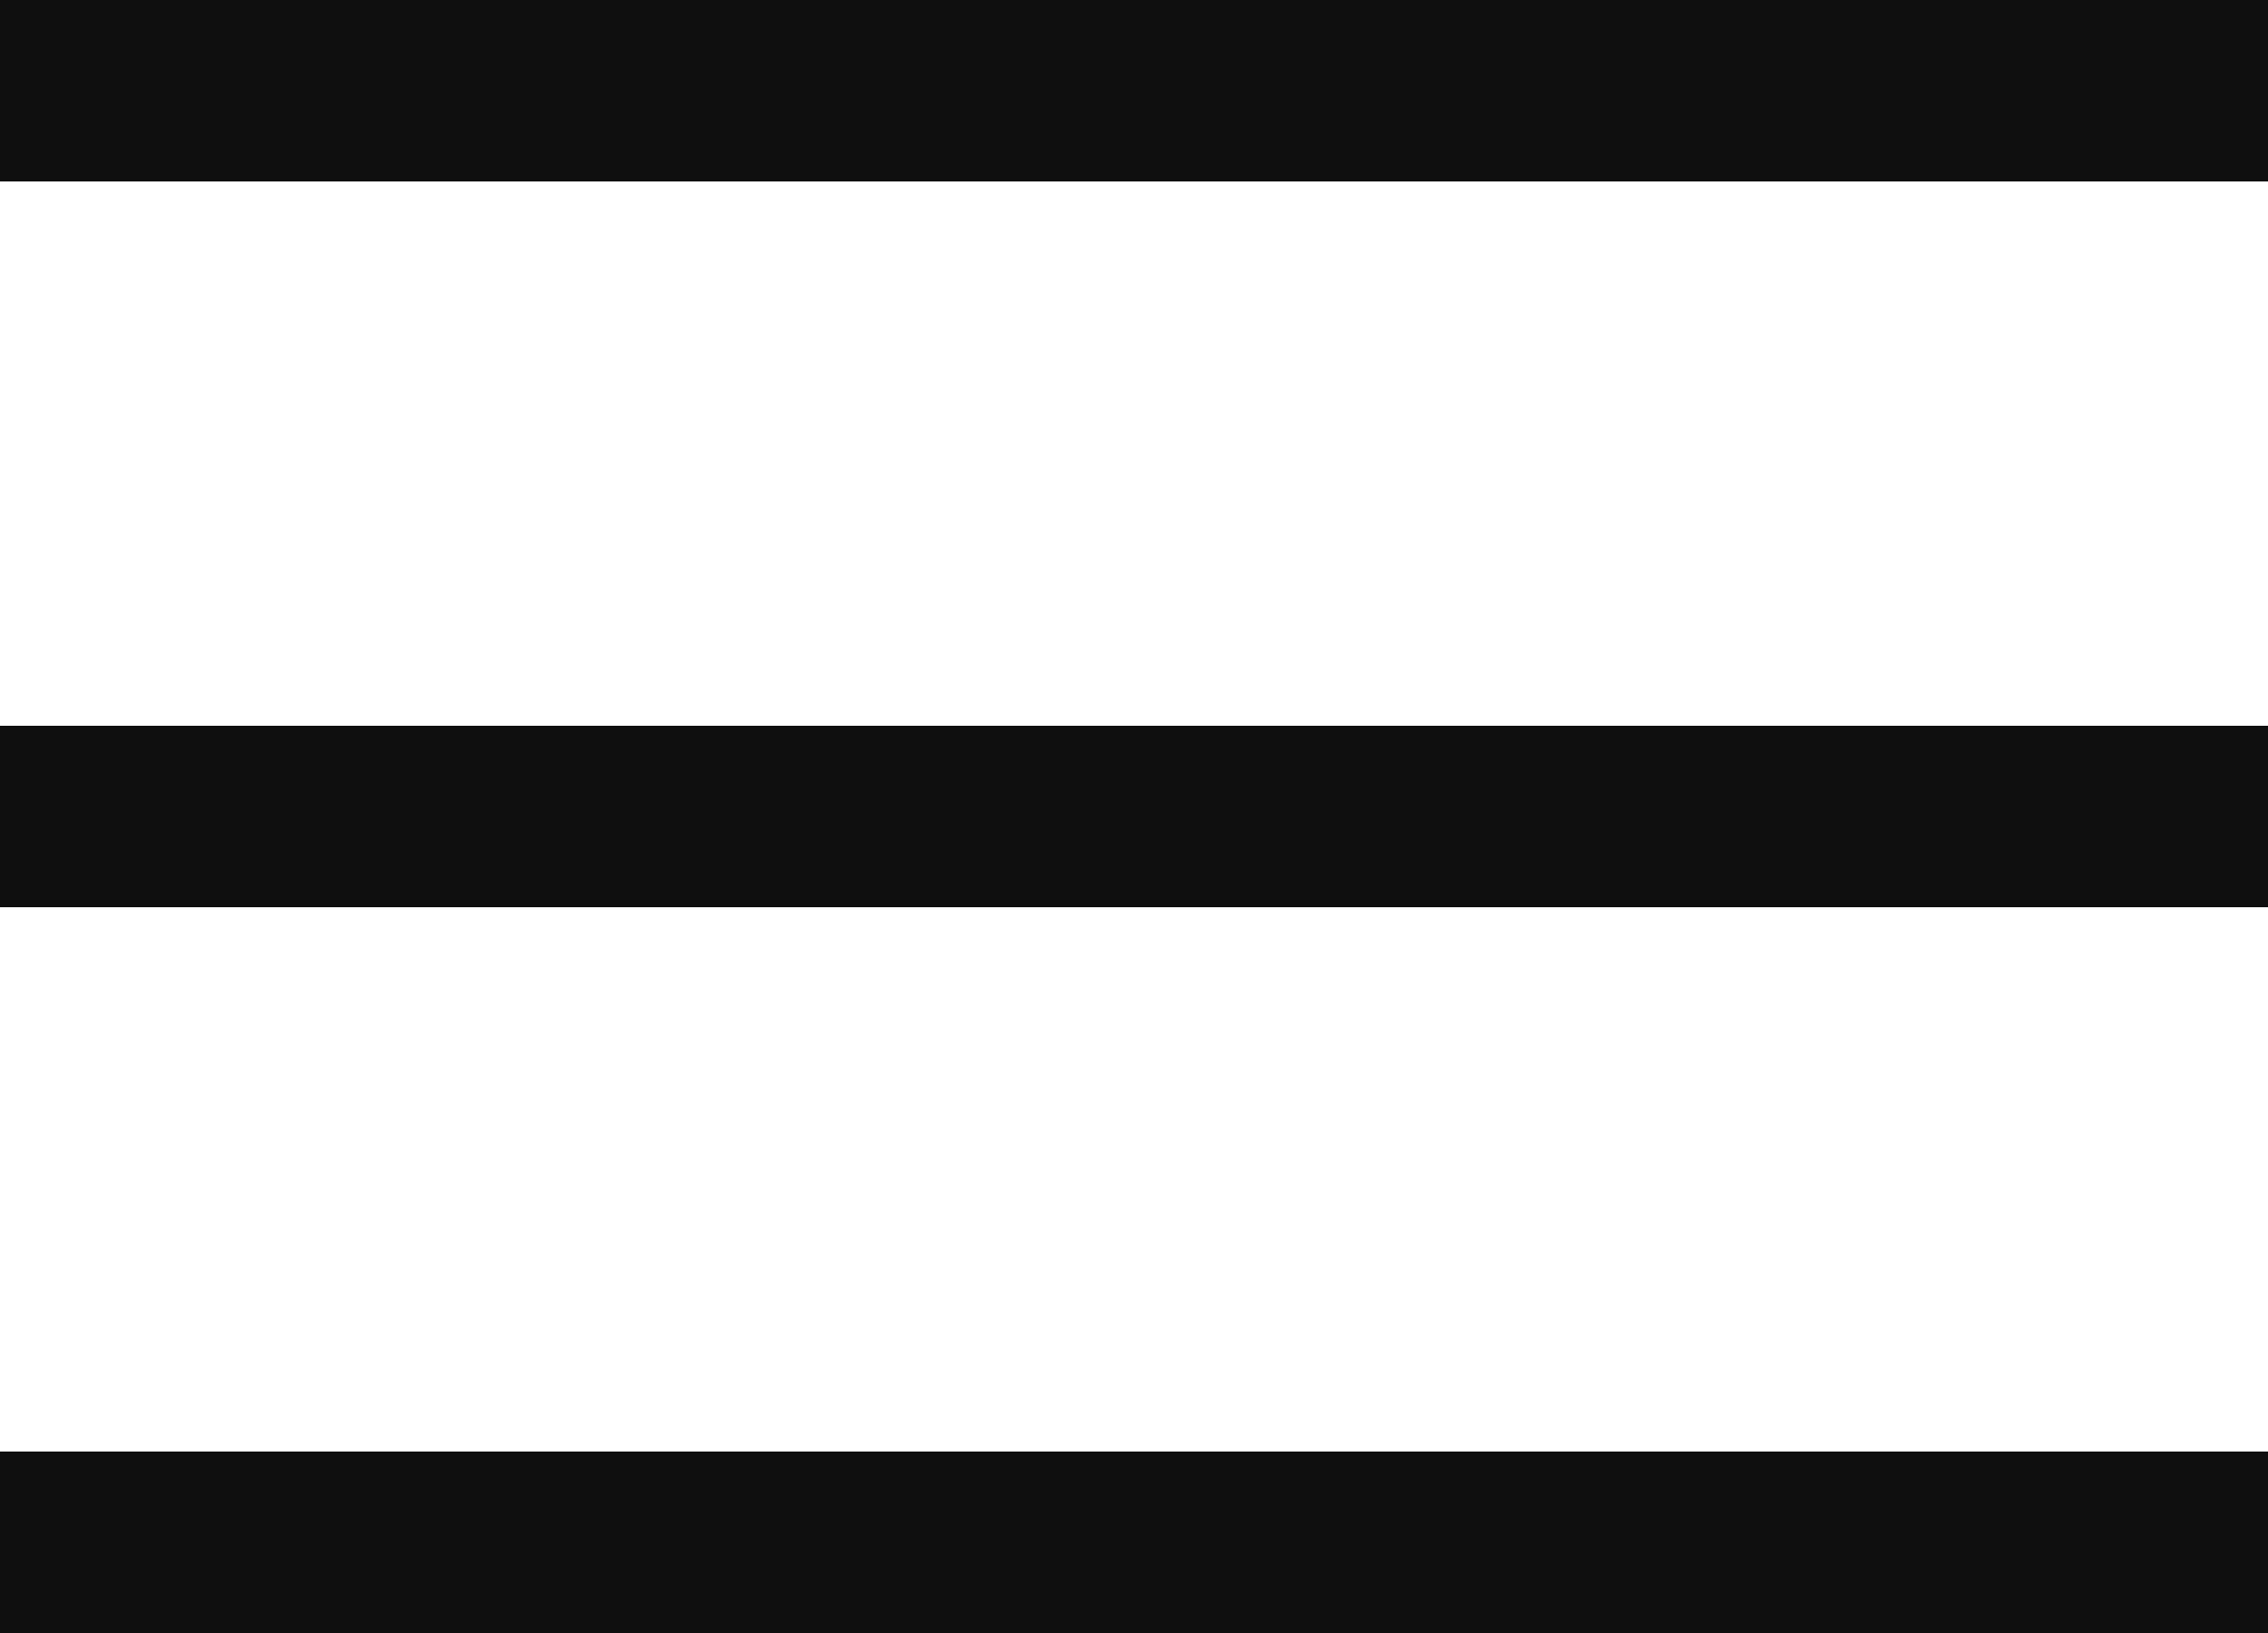 <svg width="25" height="18" viewBox="0 0 25 18" fill="none" xmlns="http://www.w3.org/2000/svg">
<rect width="25" height="2" fill="#0F0F0F"/>
<rect y="8" width="25" height="2" fill="#0F0F0F"/>
<rect y="16" width="25" height="2" fill="#0F0F0F"/>
</svg>
